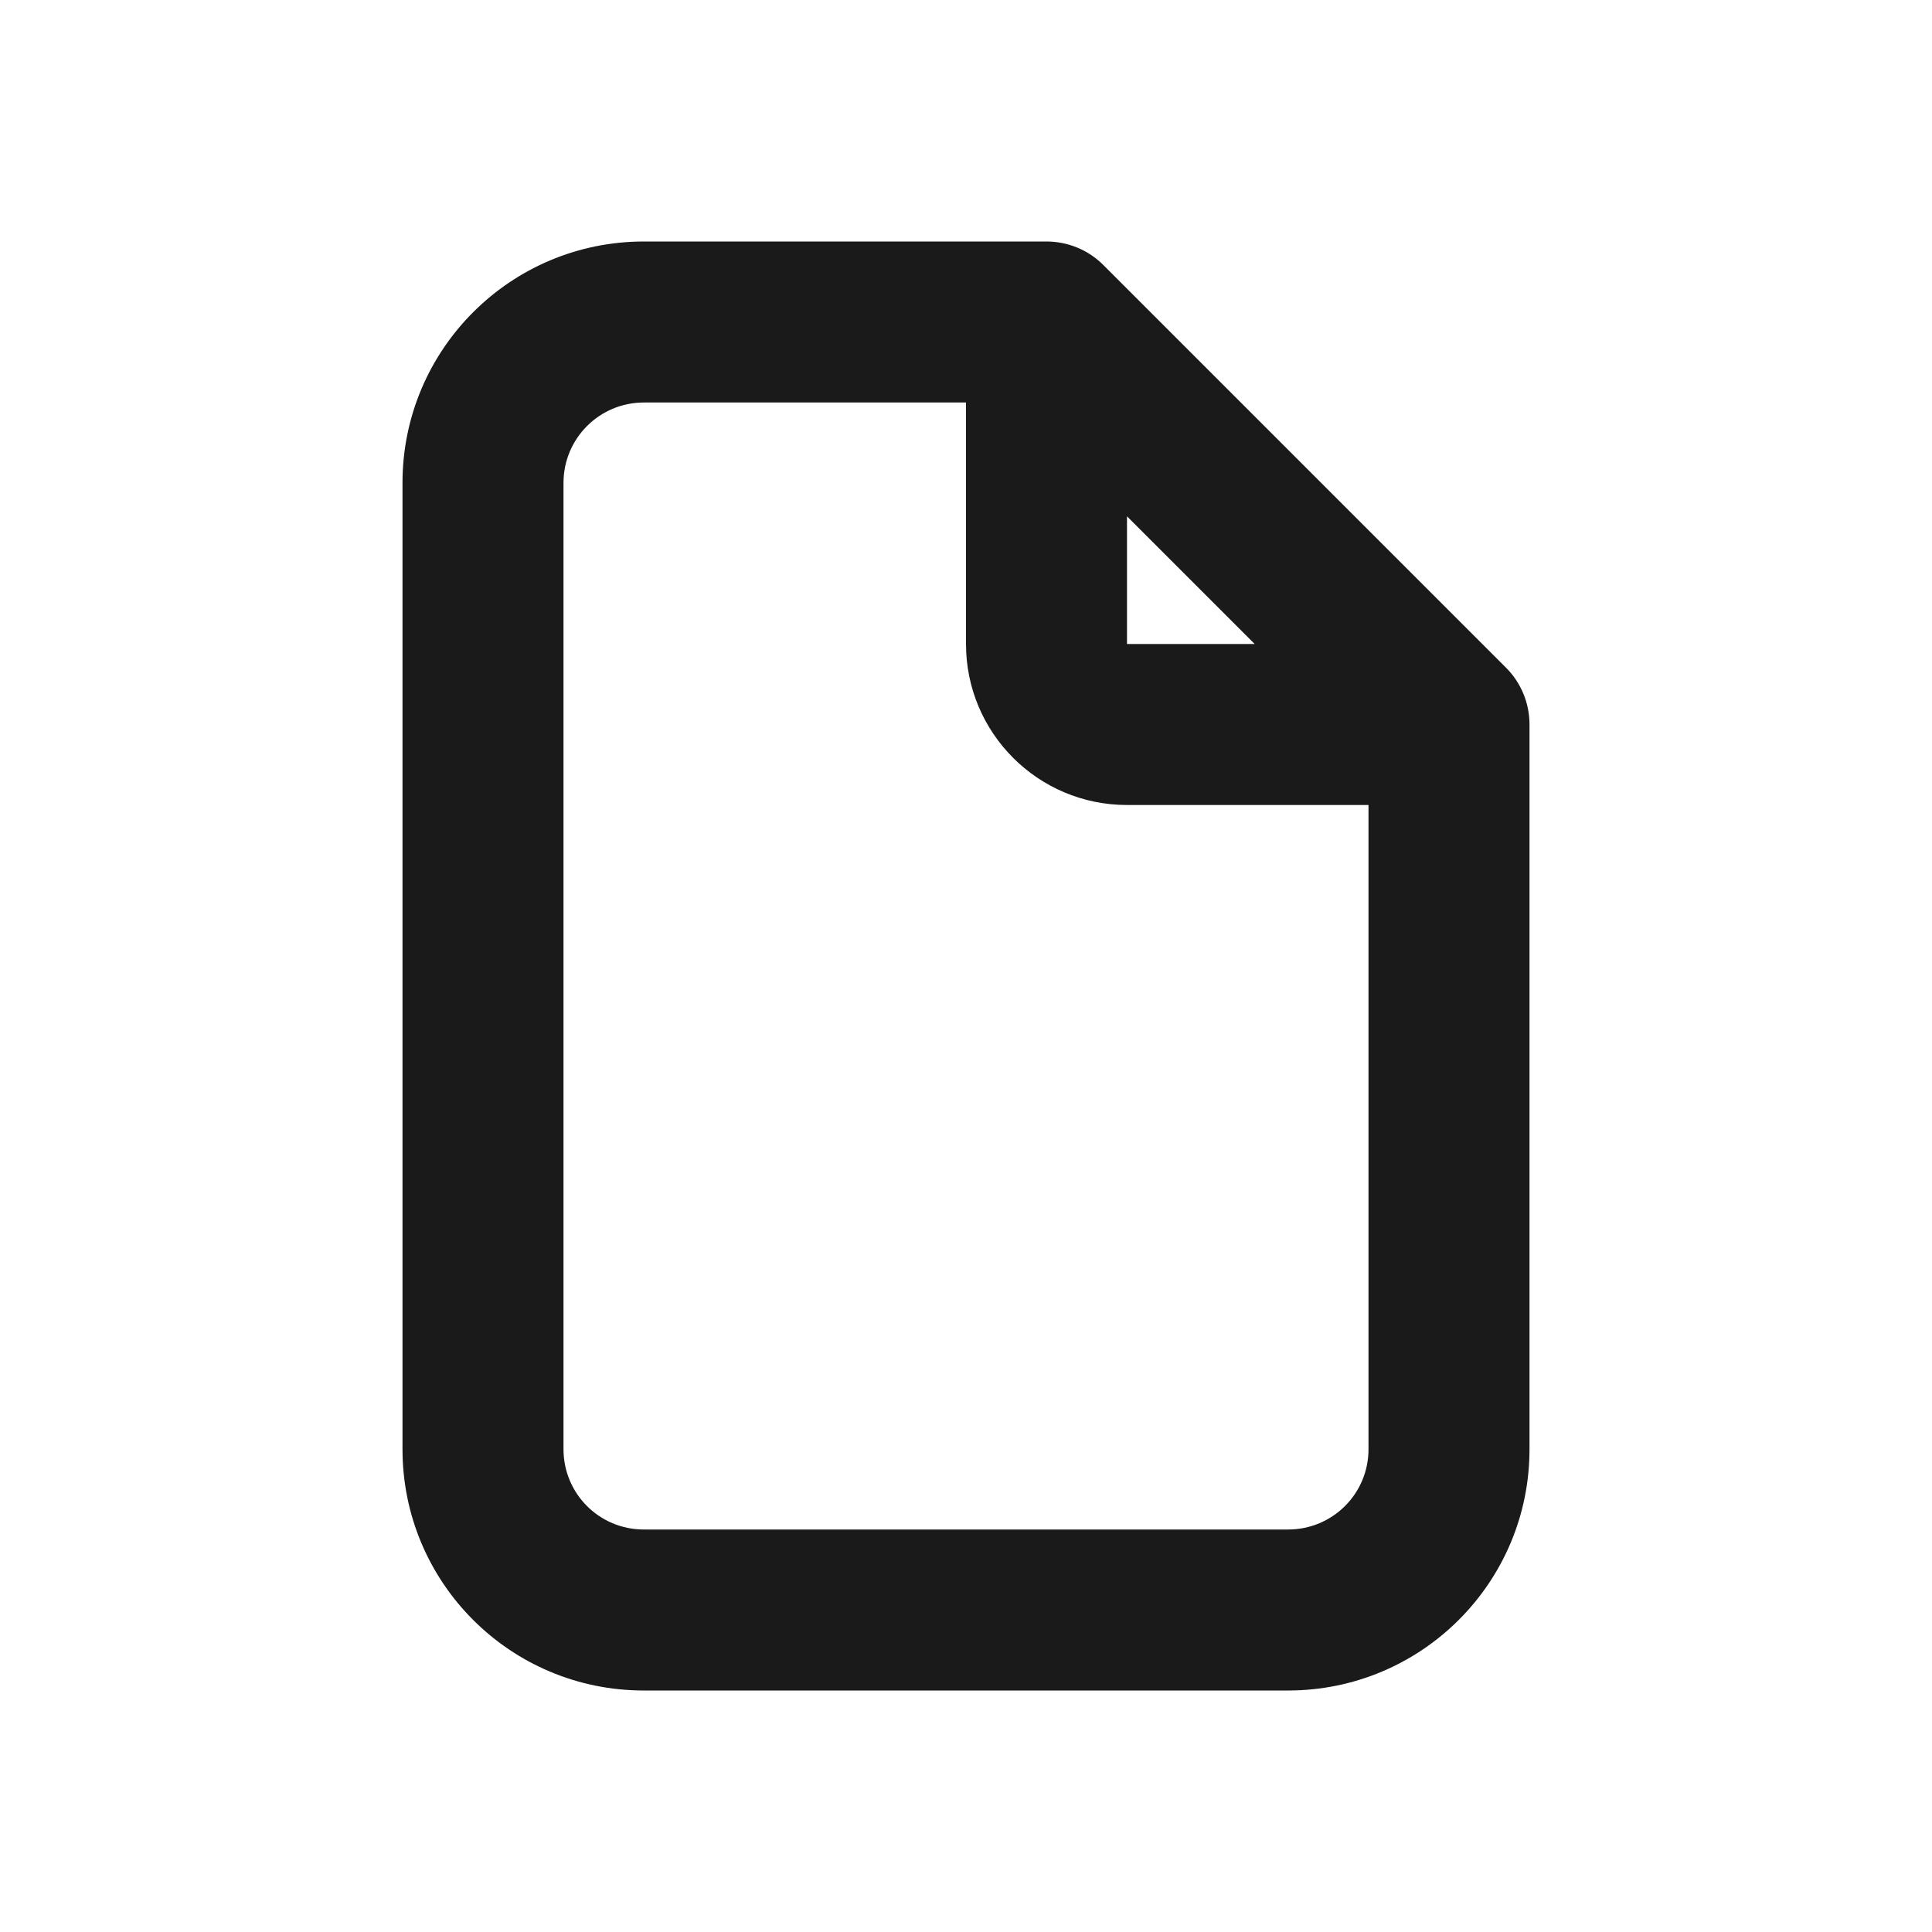<svg width="24" height="24" viewBox="0 0 24 24" fill="none" xmlns="http://www.w3.org/2000/svg">
<path fill-rule="evenodd" clip-rule="evenodd" d="M7.999 3C6.343 3 5 4.341 5 5.998L5 18.003C5 19.66 6.34 21 7.997 21L16.001 21C17.656 21 19 19.661 19 18.003V17.987V17.97V17.954V17.938V17.921V17.904V17.888V17.871V17.854V17.838V17.821V17.804V17.787V17.77V17.753V17.736V17.719V17.702V17.685V17.668V17.651V17.633V17.616V17.599V17.581V17.564V17.546V17.529V17.511V17.494V17.476V17.458V17.441V17.423V17.405V17.387V17.369V17.351V17.333V17.315V17.297V17.279V17.261V17.243V17.225V17.207V17.188V17.17V17.152V17.133V17.115V17.097V17.078V17.06V17.041V17.023V17.004V16.985V16.967V16.948V16.929V16.91V16.892V16.873V16.854V16.835V16.816V16.797V16.778V16.759V16.74V16.721V16.702V16.683V16.664V16.645V16.625V16.606V16.587V16.568V16.548V16.529V16.509V16.49V16.471V16.451V16.432V16.412V16.393V16.373V16.354V16.334V16.314V16.295V16.275V16.255V16.235V16.216V16.196V16.176V16.156V16.137V16.117V16.097V16.077V16.057V16.037V16.017V15.997V15.977V15.957V15.937V15.917V15.897V15.877V15.857V15.836V15.816V15.796V15.776V15.755V15.735V15.715V15.695V15.675V15.654V15.634V15.614V15.593V15.573V15.552V15.532V15.512V15.491V15.471V15.45V15.43V15.409V15.389V15.368V15.348V15.327V15.307V15.286V15.265V15.245V15.224V15.204V15.183V15.162V15.142V15.121V15.101V15.08V15.059V15.039V15.018V14.997V14.976V14.956V14.935V14.914V14.894V14.873V14.852V14.831V14.81V14.79V14.769V14.748V14.727V14.707V14.686V14.665V14.644V14.623V14.603V14.582V14.561V14.54V14.519V14.498V14.478V14.457V14.436V14.415V14.394V14.373V14.353V14.332V14.311V14.29V14.269V14.248V14.228V14.207V14.186V14.165V14.144V14.123V14.103V14.082V14.061V14.04V14.019V13.999V13.978V13.957V13.936V13.915V13.895V13.874V13.853V13.832V13.812V13.791V13.77V13.749V13.729V13.708V13.687V13.666V13.646V13.625V13.604V13.584V13.563V13.542V13.522V13.501V13.48V13.46V13.439V13.418V13.398V13.377V13.357V13.336V13.316V13.295V13.274V13.254V13.233V13.213V13.193V13.172V13.152V13.131V13.111V13.09V13.07V13.05V13.029V13.009V12.989V12.968V12.948V12.928V12.907V12.887V12.867V12.847V12.826V12.806V12.786V12.766V12.746V12.726V12.706V12.686V12.666V12.646V12.626V12.606V12.586V12.566V12.546V12.526V12.506V12.486V12.466V12.447V12.427V12.407V12.387V12.367V12.348V12.328V12.309V12.289V12.269V12.25V12.23V12.211V12.191V12.172V12.152V12.133V12.114V12.094V12.075V12.056V12.036V12.017V11.998V11.979V11.959V11.94V11.921V11.902V11.883V11.864V11.845V11.826V11.807V11.788V11.769V11.751V11.732V11.713V11.694V11.675V11.657V11.638V11.62V11.601V11.582V11.564V11.546V11.527V11.509V11.49V11.472V11.454V11.435V11.417V11.399V11.381V11.363V11.345V11.327V11.309V11.291V11.273V11.255V11.237V11.219V11.201V11.184V11.166V11.148V11.131V11.113V11.096V11.078V11.061V11.043V11.026V11.008V10.991V10.974V10.957V10.94V10.922V10.905V10.888V10.871V10.854V10.838V10.821V10.804V10.787V10.771V10.754V10.737V10.721V10.704V10.688V10.671V10.655V10.638V10.622V10.606V10.59V10.573V10.557V10.541V10.525V10.509V10.493V10.477V10.462V10.446V10.43V10.415V10.399V10.383V10.368V10.352V10.337V10.322V10.306V10.291V10.276V10.261V10.246V10.231V10.216V10.201V10.186V10.171V10.156V10.142V10.127V10.112V10.098V10.083V10.069V10.055V10.04V10.026V10.012V9.998V9.984V9.97V9.956V9.942V9.928V9.914V9.9V9.887V9.873V9.859V9.846V9.833V9.819V9.806V9.793V9.779V9.766V9.753V9.74V9.727V9.714V9.702V9.689V9.676V9.664V9.651V9.638V9.626V9.614V9.601V9.589V9.577V9.565V9.553V9.541V9.529V9.517V9.505V9.494V9.482V9.47V9.459V9.448V9.436V9.425V9.414V9.403V9.391V9.38V9.37V9.359V9.348V9.337V9.326V9.316V9.305V9.295V9.285V9.274V9.264V9.254V9.244V9.234V9.224V9.214V9.204V9.194V9.185V9.175V9.166V9.156V9.147V9.138V9.129V9.119V9.11V9.101V9.093V9.084V9.075V9.066V9.058V9.049V9.041V9.033V9.024V9.016V9.008V9C19 8.735 18.895 8.48 18.707 8.293L13.707 3.293C13.52 3.105 13.265 3 13 3L7.999 3ZM7 5.998C7 5.447 7.446 5 7.999 5L12 5V8C12 9.105 12.895 10 14 10H17C17 10 17 10 17 10V10.012V10.026V10.04V10.055V10.069V10.083V10.098V10.112V10.127V10.142V10.156V10.171V10.186V10.201V10.216V10.231V10.246V10.261V10.276V10.291V10.306V10.322V10.337V10.352V10.368V10.383V10.399V10.415V10.43V10.446V10.462V10.477V10.493V10.509V10.525V10.541V10.557V10.573V10.59V10.606V10.622V10.638V10.655V10.671V10.688V10.704V10.721V10.737V10.754V10.771V10.787V10.804V10.821V10.838V10.854V10.871V10.888V10.905V10.922V10.94V10.957V10.974V10.991V11.008V11.026V11.043V11.061V11.078V11.096V11.113V11.131V11.148V11.166V11.184V11.201V11.219V11.237V11.255V11.273V11.291V11.309V11.327V11.345V11.363V11.381V11.399V11.417V11.435V11.454V11.472V11.49V11.509V11.527V11.546V11.564V11.582V11.601V11.62V11.638V11.657V11.675V11.694V11.713V11.732V11.751V11.769V11.788V11.807V11.826V11.845V11.864V11.883V11.902V11.921V11.94V11.959V11.979V11.998V12.017V12.036V12.056V12.075V12.094V12.114V12.133V12.152V12.172V12.191V12.211V12.23V12.25V12.269V12.289V12.309V12.328V12.348V12.367V12.387V12.407V12.427V12.447V12.466V12.486V12.506V12.526V12.546V12.566V12.586V12.606V12.626V12.646V12.666V12.686V12.706V12.726V12.746V12.766V12.786V12.806V12.826V12.847V12.867V12.887V12.907V12.928V12.948V12.968V12.989V13.009V13.029V13.05V13.07V13.09V13.111V13.131V13.152V13.172V13.193V13.213V13.233V13.254V13.274V13.295V13.316V13.336V13.357V13.377V13.398V13.418V13.439V13.46V13.48V13.501V13.522V13.542V13.563V13.584V13.604V13.625V13.646V13.666V13.687V13.708V13.729V13.749V13.77V13.791V13.812V13.832V13.853V13.874V13.895V13.915V13.936V13.957V13.978V13.999V14.019V14.04V14.061V14.082V14.103V14.123V14.144V14.165V14.186V14.207V14.228V14.248V14.269V14.29V14.311V14.332V14.353V14.373V14.394V14.415V14.436V14.457V14.478V14.498V14.519V14.54V14.561V14.582V14.603V14.623V14.644V14.665V14.686V14.707V14.727V14.748V14.769V14.79V14.81V14.831V14.852V14.873V14.894V14.914V14.935V14.956V14.976V14.997V15.018V15.039V15.059V15.08V15.101V15.121V15.142V15.162V15.183V15.204V15.224V15.245V15.265V15.286V15.307V15.327V15.348V15.368V15.389V15.409V15.43V15.45V15.471V15.491V15.512V15.532V15.552V15.573V15.593V15.614V15.634V15.654V15.675V15.695V15.715V15.735V15.755V15.776V15.796V15.816V15.836V15.857V15.877V15.897V15.917V15.937V15.957V15.977V15.997V16.017V16.037V16.057V16.077V16.097V16.117V16.137V16.156V16.176V16.196V16.216V16.235V16.255V16.275V16.295V16.314V16.334V16.354V16.373V16.393V16.412V16.432V16.451V16.471V16.49V16.509V16.529V16.548V16.568V16.587V16.606V16.625V16.645V16.664V16.683V16.702V16.721V16.74V16.759V16.778V16.797V16.816V16.835V16.854V16.873V16.892V16.91V16.929V16.948V16.967V16.985V17.004V17.023V17.041V17.06V17.078V17.097V17.115V17.133V17.152V17.17V17.188V17.207V17.225V17.243V17.261V17.279V17.297V17.315V17.333V17.351V17.369V17.387V17.405V17.423V17.441V17.458V17.476V17.494V17.511V17.529V17.546V17.564V17.581V17.599V17.616V17.633V17.651V17.668V17.685V17.702V17.719V17.736V17.753V17.77V17.787V17.804V17.821V17.838V17.854V17.871V17.888V17.904V17.921V17.938V17.954V17.97V17.987V18.003C17 18.554 16.555 19 16.001 19L7.997 19C7.445 19 7 18.555 7 18.003L7 5.998ZM15.586 8L14 6.414V8H15.586Z" fill="#1A1A1A"/>
</svg>
